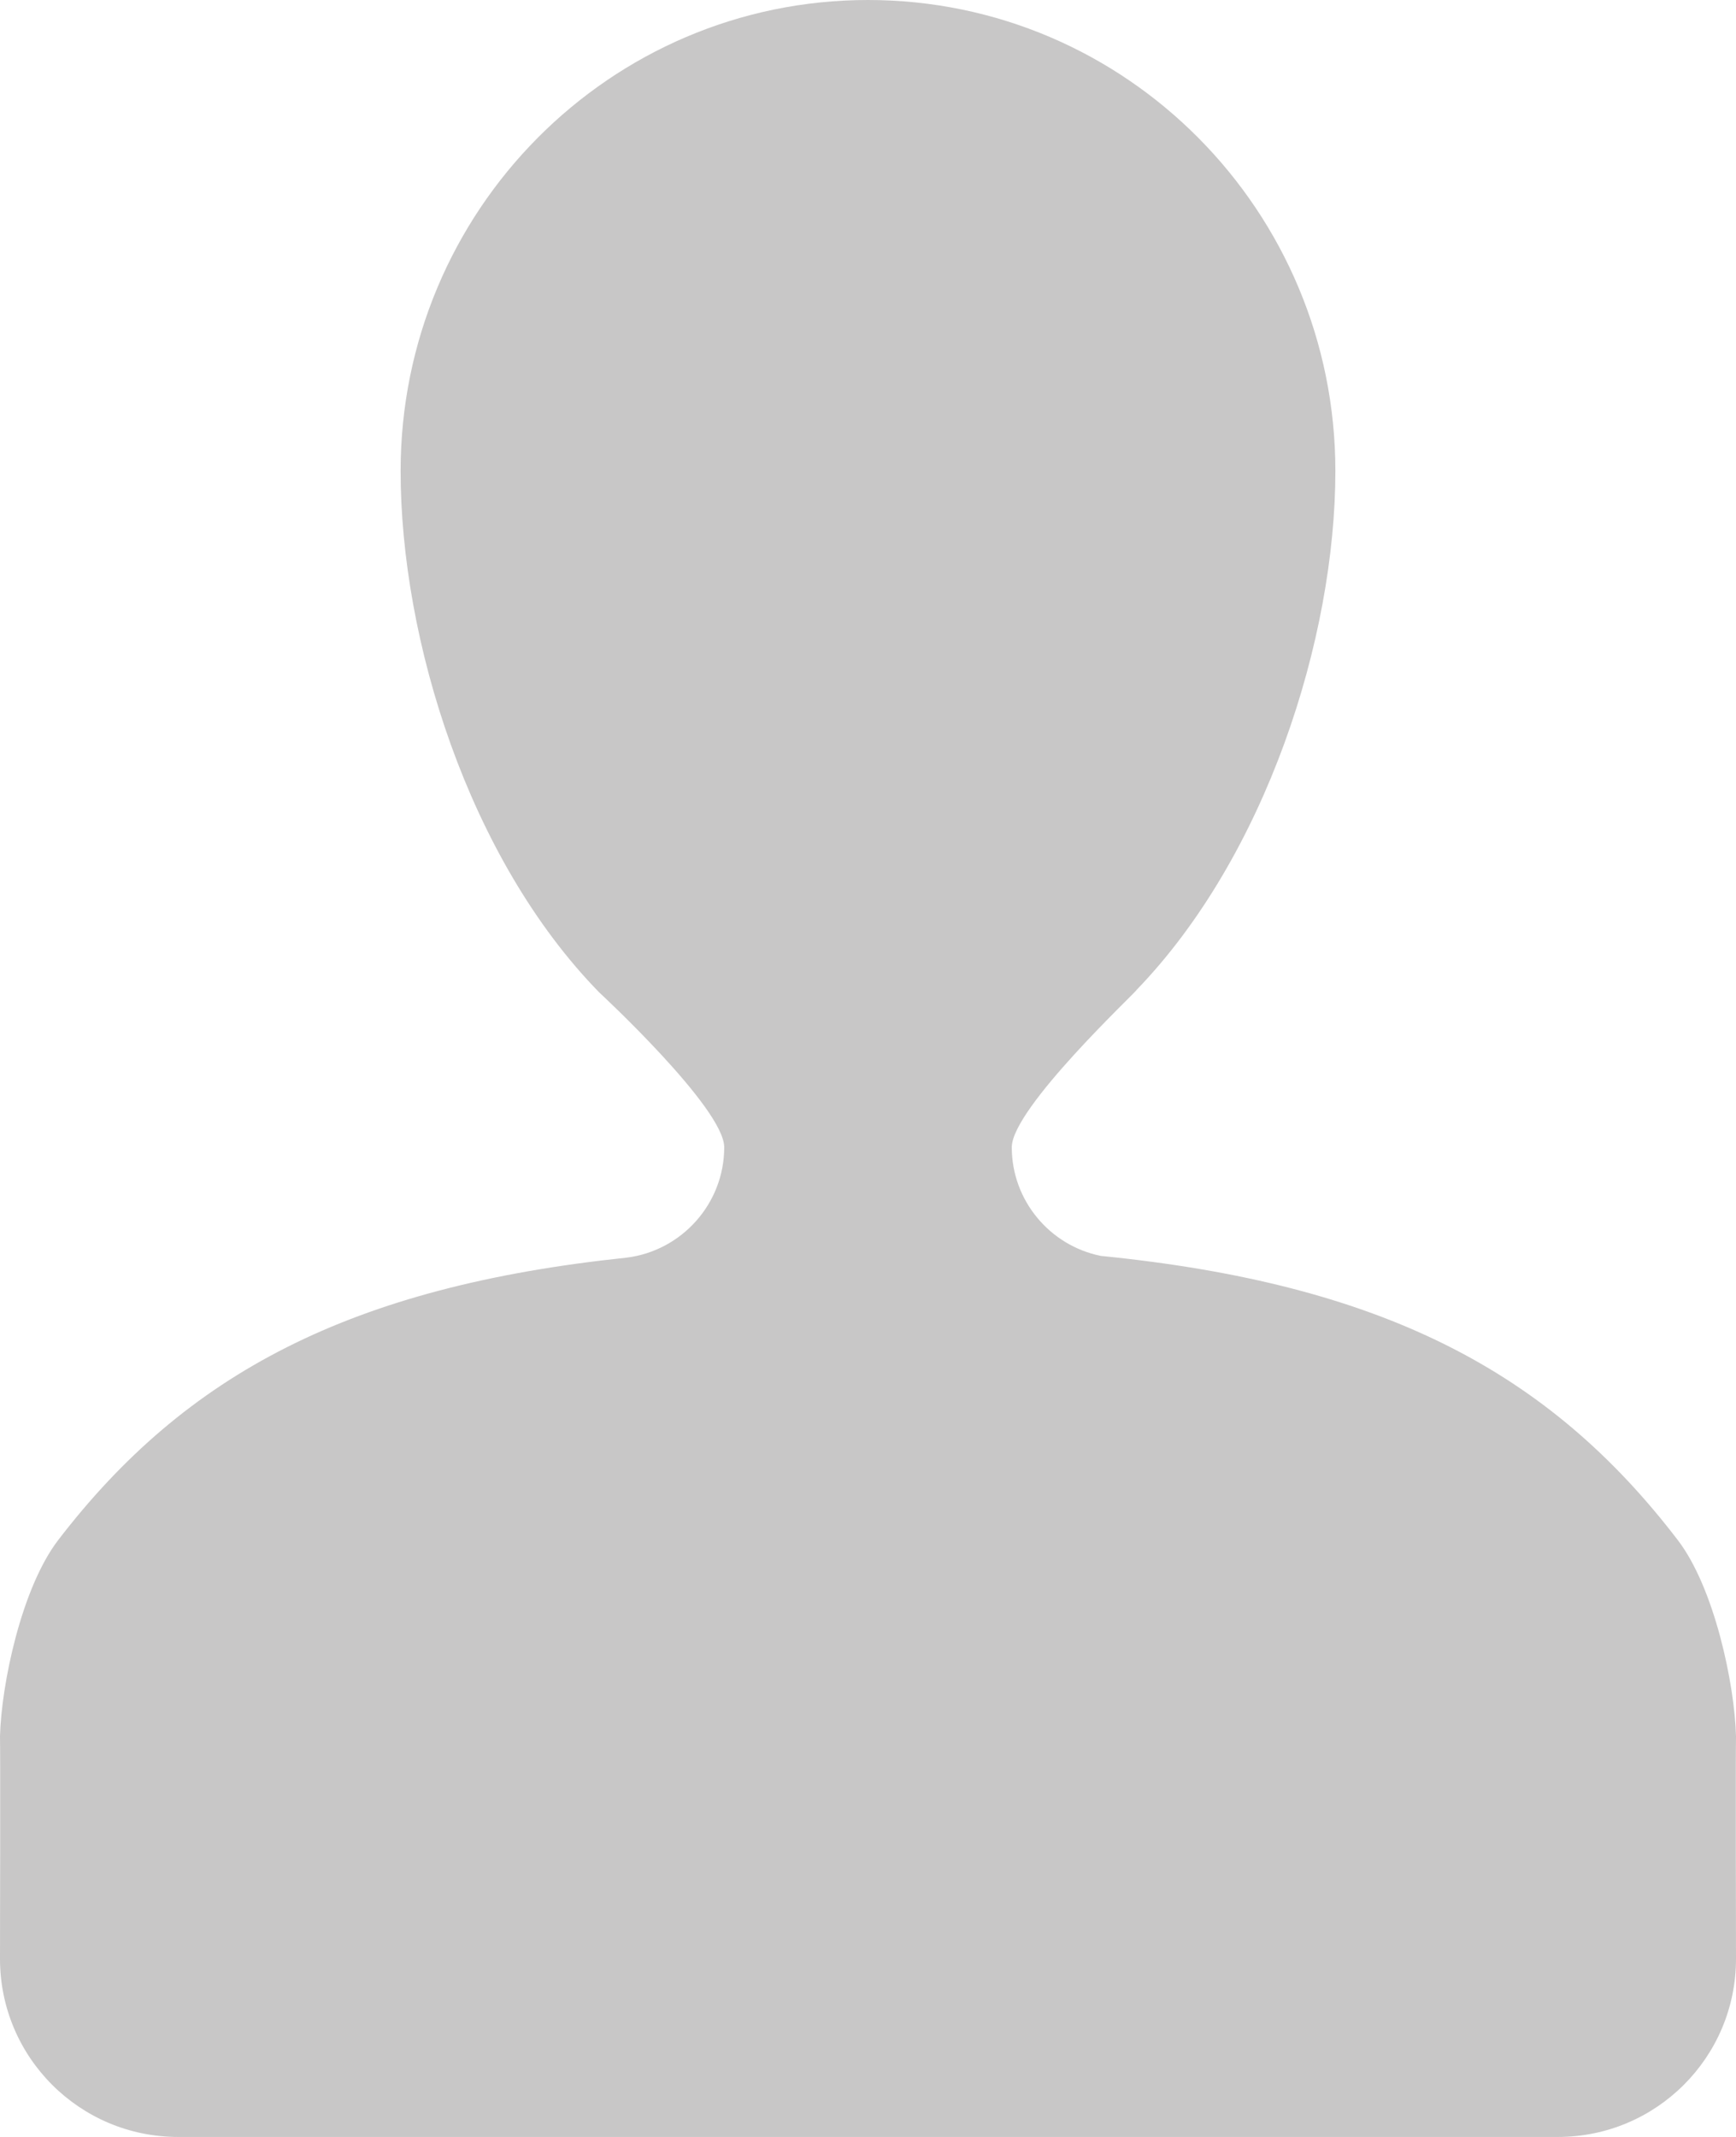 <?xml version="1.0" encoding="UTF-8"?>
<svg width="377px" height="464px" viewBox="0 0 377 464" version="1.1" xmlns="http://www.w3.org/2000/svg" xmlns:xlink="http://www.w3.org/1999/xlink">
    <title>User</title>
    <g id="Symbols" stroke="none" stroke-width="1" fill="none" fill-rule="evenodd">
        <g id="Path" fill="#C8C7C7">
            <path d="M364.331,334.368 C336.3,297.731 300.149,278.783 239.061,272.697 C228.035,270.477 219.724,260.708 219.724,249.105 C219.724,240.61 246.979,215.176 246.784,214.988 C274.915,185.894 289.997,138.618 289.997,102.273 C289.997,45.822 244.563,0 188.499,0 C132.435,0 86.999,45.822 86.999,102.273 C86.999,138.816 101.693,186.375 130.114,215.47 C130.114,215.47 157.276,240.611 157.276,249.107 C157.276,261.388 147.997,271.629 136.008,273.084 C76.171,279.368 40.409,298.212 12.663,334.369 C4.64,344.809 0.288,365.785 0,377.002 C0.096,379.902 0,425.335 0,425.335 C0,446.698 17.304,464 38.668,464 L338.33,464 C359.693,464 377,446.698 377,425.335 C377,425.335 376.905,379.902 377,377.002 C376.714,365.784 372.352,344.806 364.331,334.368 Z"></path>
        </g>
    </g>
</svg>